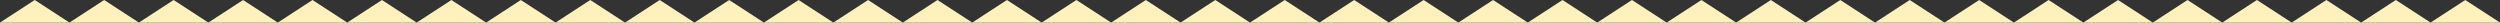<?xml version="1.0" encoding="UTF-8"?>
<svg width="1440px" height="13px" viewBox="0 0 1440 13" version="1.1" xmlns="http://www.w3.org/2000/svg" xmlns:xlink="http://www.w3.org/1999/xlink">
    <rect x="0" y="0" width="1440" height="13" fill="#333333" stroke="none"/>
    <title>top</title>
    <g id="Design-v3" stroke="none" stroke-width="1" fill="none" fill-rule="evenodd">
        <g id="Saffola-Masala-Oats_Landing-Page_Desktop_v3.3" transform="translate(0, -737)" fill="#FFF1BE">
            <g id="header" transform="translate(0, -1)">
                <path d="M20,738 L40,751 L0,751 L20,738 Z M180,738 L200,751 L160,751 L180,738 Z M100,738 L120,751 L80,751 L100,738 Z M260,738 L280,751 L240,751 L260,738 Z M60,738 L80,751 L40,751 L60,738 Z M220,738 L240,751 L200,751 L220,738 Z M140,738 L160,751 L120,751 L140,738 Z M300,738 L320,751 L280,751 L300,738 Z M660,738 L680,751 L640,751 L660,738 Z M820,738 L840,751 L800,751 L820,738 Z M740,738 L760,751 L720,751 L740,738 Z M900,738 L920,751 L880,751 L900,738 Z M700,738 L720,751 L680,751 L700,738 Z M860,738 L880,751 L840,751 L860,738 Z M780,738 L800,751 L760,751 L780,738 Z M940,738 L960,751 L920,751 L940,738 Z M340,738 L360,751 L320,751 L340,738 Z M500,738 L520,751 L480,751 L500,738 Z M420,738 L440,751 L400,751 L420,738 Z M580,738 L600,751 L560,751 L580,738 Z M380,738 L400,751 L360,751 L380,738 Z M540,738 L560,751 L520,751 L540,738 Z M460,738 L480,751 L440,751 L460,738 Z M620,738 L640,751 L600,751 L620,738 Z M980,738 L1000,751 L960,751 L980,738 Z M1140,738 L1160,751 L1120,751 L1140,738 Z M1340,738 L1360,751 L1320,751 L1340,738 Z M1060,738 L1080,751 L1040,751 L1060,738 Z M1220,738 L1240,751 L1200,751 L1220,738 Z M1420,738 L1440,751 L1400,751 L1420,738 Z M1020,738 L1040,751 L1000,751 L1020,738 Z M1180,738 L1200,751 L1160,751 L1180,738 Z M1380,738 L1400,751 L1360,751 L1380,738 Z M1100,738 L1120,751 L1080,751 L1100,738 Z M1300,738 L1320,751 L1280,751 L1300,738 Z M1260,738 L1280,751 L1240,751 L1260,738 Z" id="top"></path>
            </g>
        </g>
    </g>
</svg>